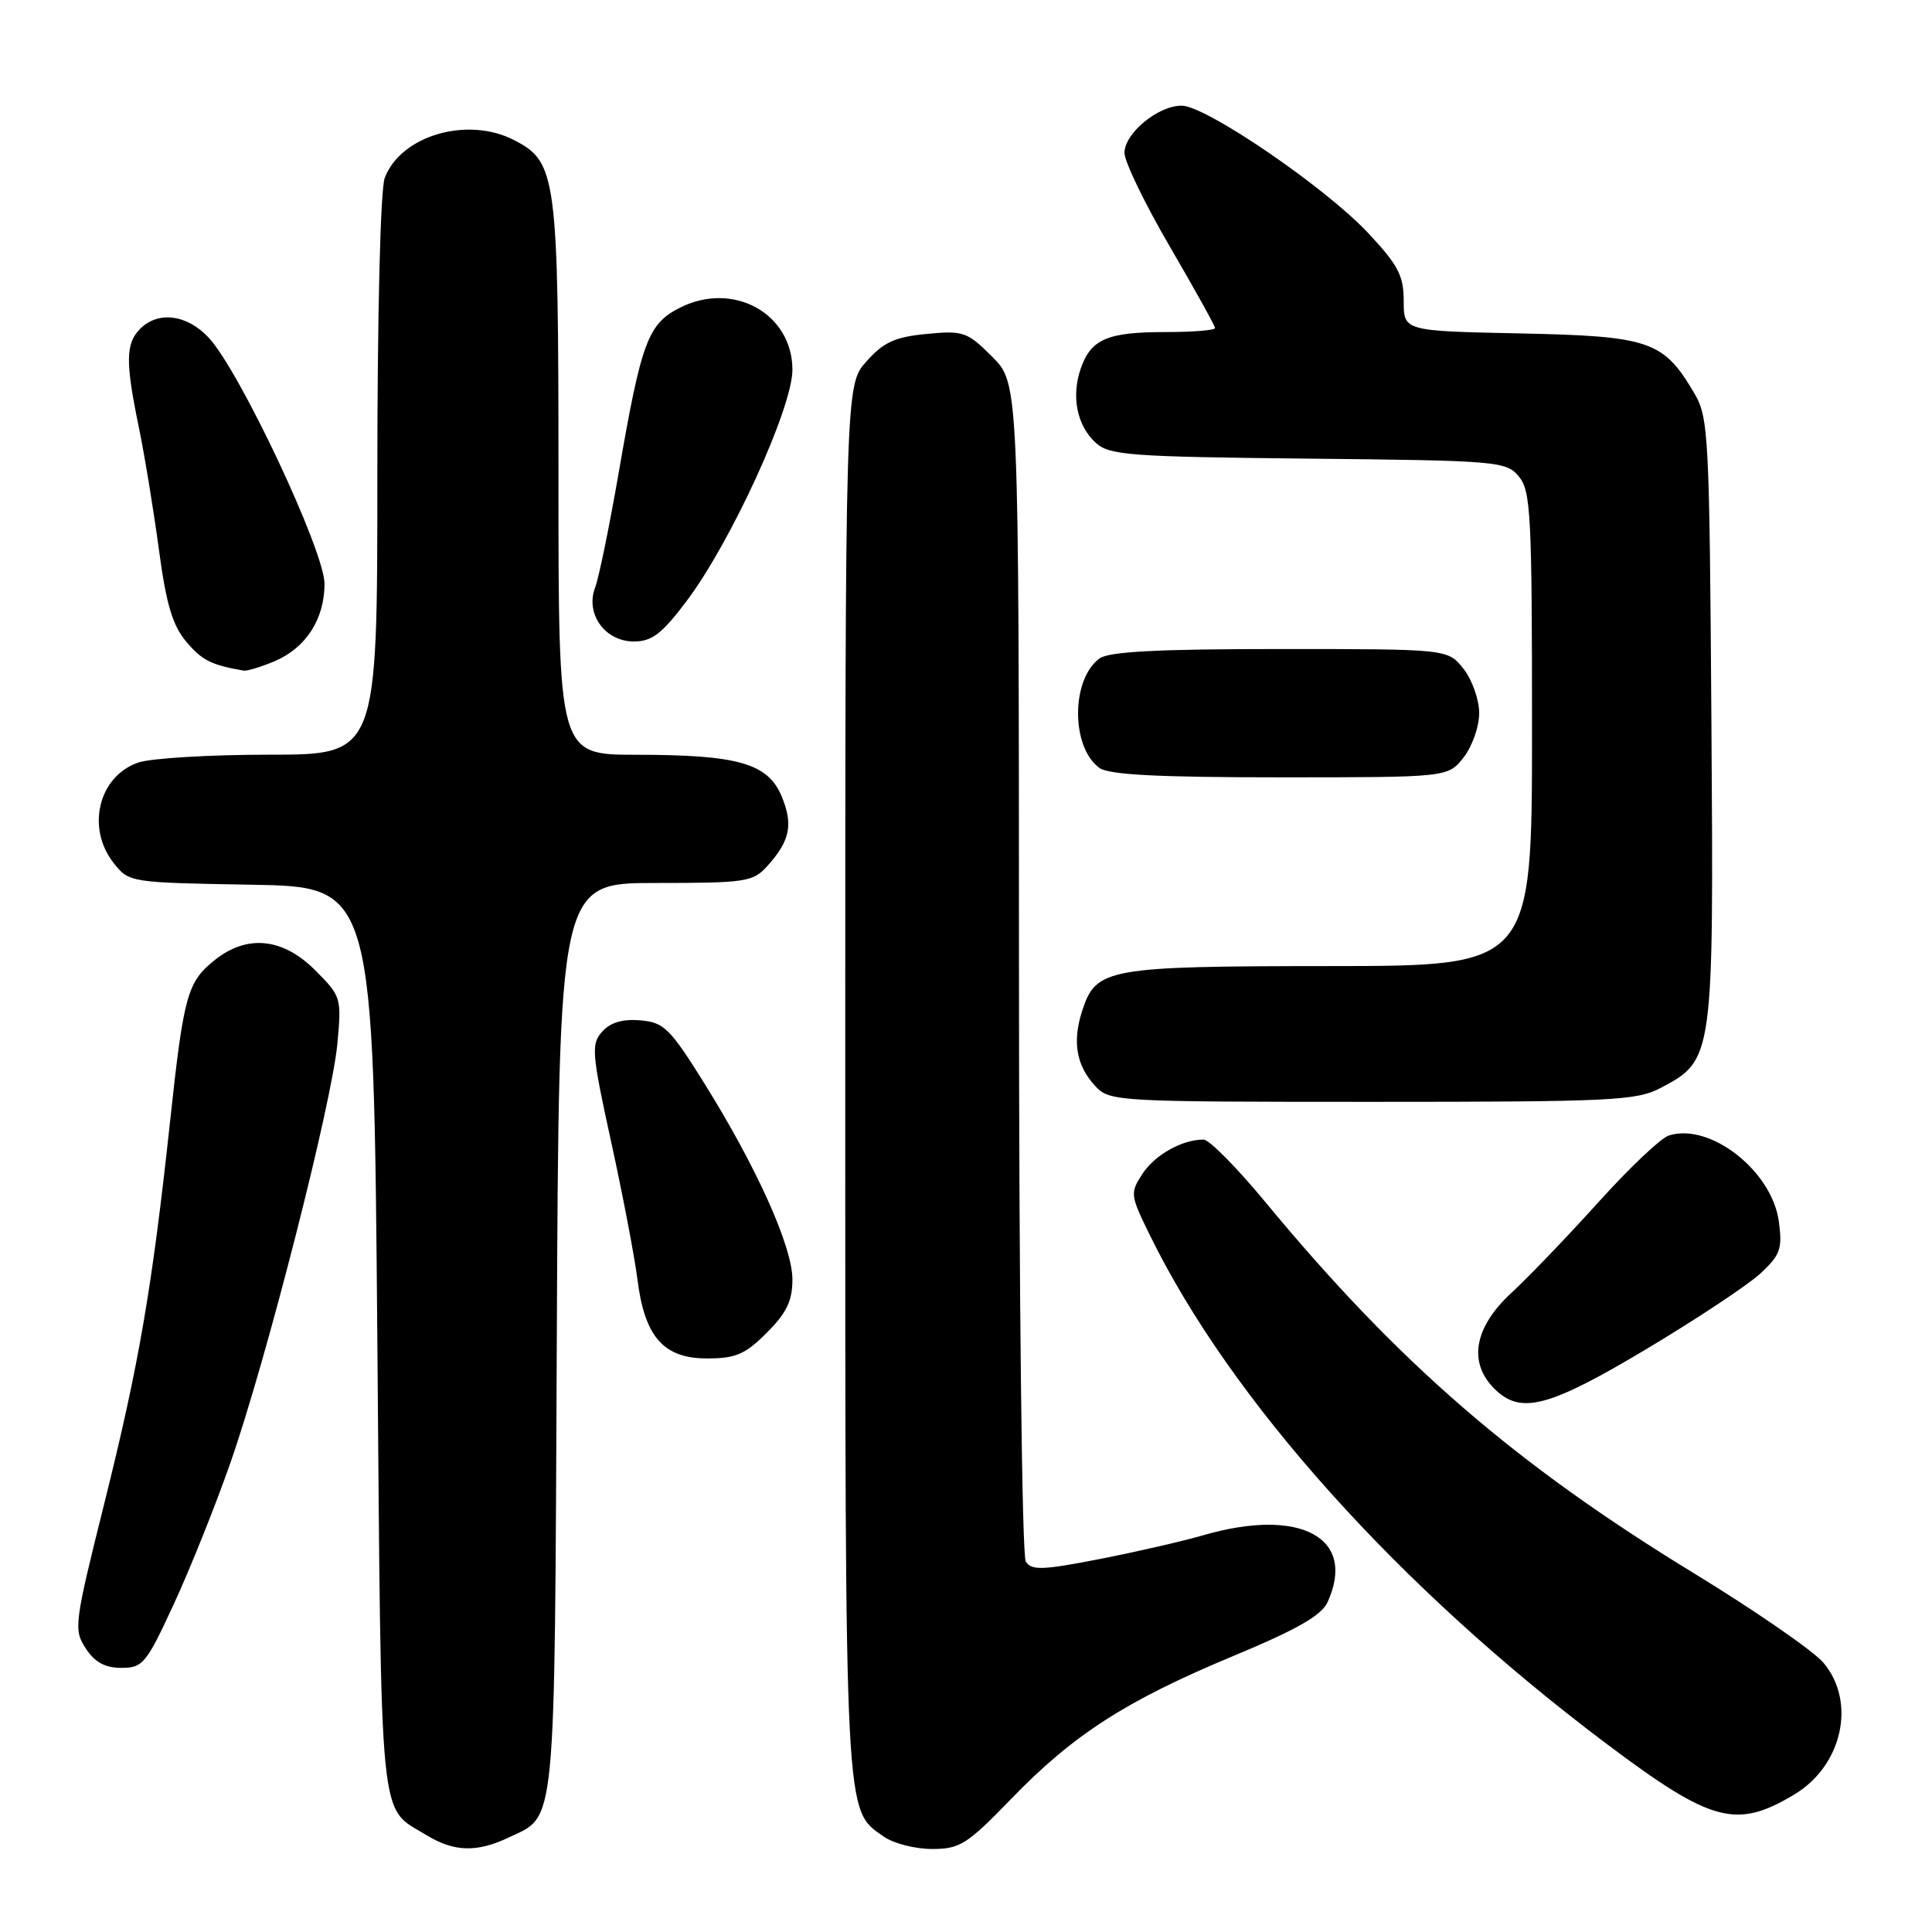 <?xml version="1.0" encoding="UTF-8" standalone="no"?>
<!DOCTYPE svg PUBLIC "-//W3C//DTD SVG 1.1//EN" "http://www.w3.org/Graphics/SVG/1.1/DTD/svg11.dtd" >
<svg xmlns="http://www.w3.org/2000/svg" xmlns:xlink="http://www.w3.org/1999/xlink" version="1.1" viewBox="0 0 256 256">
 <g >
 <path fill="currentColor"
d=" M 67.36 243.50 C 73.76 240.46 73.47 243.41 73.78 177.25 C 74.06 117.00 74.06 117.00 86.86 117.00 C 98.86 117.00 99.78 116.86 101.68 114.75 C 104.69 111.40 105.13 109.26 103.57 105.51 C 101.74 101.14 97.80 100.01 84.25 100.01 C 74.00 100.00 74.00 100.00 74.00 63.47 C 74.00 23.27 73.77 21.48 68.13 18.57 C 61.96 15.37 53.11 17.95 50.98 23.57 C 50.41 25.06 50.00 41.49 50.00 63.07 C 50.00 100.00 50.00 100.00 35.65 100.00 C 27.76 100.00 19.94 100.47 18.29 101.05 C 13.06 102.87 11.40 109.70 15.05 114.34 C 17.10 116.94 17.18 116.95 33.30 117.23 C 49.50 117.50 49.50 117.50 50.00 177.60 C 50.55 243.29 50.15 239.27 56.50 243.16 C 60.15 245.39 63.18 245.48 67.36 243.50 Z  M 134.02 238.33 C 142.23 229.83 149.25 225.32 163.46 219.41 C 171.87 215.91 175.11 214.06 175.91 212.29 C 179.81 203.74 172.30 199.70 159.43 203.43 C 156.72 204.22 150.52 205.64 145.66 206.59 C 138.11 208.06 136.68 208.11 135.92 206.91 C 135.42 206.12 135.02 171.59 135.02 128.15 C 135.00 50.80 135.00 50.80 131.48 47.28 C 128.16 43.96 127.65 43.78 122.78 44.25 C 118.59 44.65 117.09 45.33 114.81 47.89 C 112.00 51.03 112.00 51.03 112.00 143.05 C 112.00 242.09 111.88 239.70 117.12 243.37 C 118.40 244.27 121.27 245.00 123.50 245.00 C 127.20 245.00 128.14 244.40 134.02 238.33 Z  M 237.77 237.77 C 244.13 233.95 245.99 225.52 241.62 220.33 C 240.31 218.77 232.61 213.45 224.51 208.50 C 200.74 193.98 185.31 180.62 167.64 159.25 C 163.89 154.71 160.22 151.00 159.48 151.00 C 156.63 151.00 153.03 153.02 151.38 155.54 C 149.72 158.08 149.75 158.35 152.39 163.72 C 163.12 185.59 185.37 210.38 212.79 231.00 C 226.78 241.52 230.06 242.41 237.77 237.77 Z  M 23.03 212.55 C 25.18 207.91 28.56 199.47 30.54 193.80 C 35.28 180.24 43.96 146.24 44.70 138.33 C 45.27 132.19 45.22 132.02 41.74 128.54 C 37.50 124.30 32.80 123.80 28.56 127.13 C 24.82 130.08 24.35 131.74 22.53 148.65 C 20.13 170.83 18.42 180.77 13.83 199.17 C 9.83 215.19 9.74 215.95 11.36 218.42 C 12.56 220.26 13.92 221.00 16.09 221.00 C 18.93 221.00 19.39 220.44 23.03 212.55 Z  M 218.17 178.75 C 224.84 174.76 231.64 170.25 233.28 168.73 C 235.90 166.29 236.19 165.47 235.71 161.87 C 234.81 155.15 226.59 148.72 221.13 150.46 C 220.08 150.79 215.91 154.74 211.86 159.23 C 207.81 163.72 202.59 169.17 200.25 171.33 C 195.34 175.87 194.51 180.51 198.00 184.00 C 201.48 187.48 205.16 186.52 218.17 178.75 Z  M 101.60 176.60 C 104.23 173.97 105.00 172.37 105.00 169.53 C 105.00 165.19 100.27 154.67 93.30 143.50 C 88.77 136.25 87.98 135.47 84.85 135.20 C 82.50 135.00 80.88 135.48 79.79 136.70 C 78.31 138.36 78.40 139.49 80.98 151.30 C 82.52 158.33 84.08 166.52 84.46 169.49 C 85.41 177.14 87.92 180.00 93.67 180.00 C 97.49 180.00 98.73 179.47 101.60 176.60 Z  M 220.02 144.17 C 227.06 140.46 227.08 140.31 226.77 95.50 C 226.51 57.57 226.40 55.32 224.50 52.10 C 220.41 45.15 218.61 44.54 201.43 44.18 C 186.00 43.86 186.00 43.86 186.00 39.89 C 186.00 36.53 185.27 35.13 181.29 30.88 C 175.62 24.82 159.78 14.00 156.57 14.00 C 153.44 14.00 149.00 17.67 149.00 20.26 C 149.00 21.42 151.70 27.00 155.00 32.66 C 158.30 38.32 161.00 43.18 161.00 43.47 C 161.00 43.76 158.05 44.00 154.43 44.00 C 146.73 44.00 144.57 44.93 143.21 48.82 C 141.92 52.53 142.70 56.42 145.21 58.69 C 147.01 60.32 149.75 60.53 173.35 60.77 C 198.48 61.03 199.57 61.12 201.25 63.13 C 202.84 65.02 203.00 68.18 203.00 96.61 C 203.00 128.00 203.00 128.00 176.25 128.01 C 146.71 128.03 145.24 128.29 143.41 133.89 C 142.06 138.03 142.61 141.21 145.14 143.92 C 147.03 145.95 147.92 146.00 181.80 146.00 C 213.56 146.00 216.83 145.84 220.02 144.17 Z  M 193.93 100.37 C 195.07 98.92 196.00 96.28 196.00 94.50 C 196.00 92.72 195.07 90.08 193.93 88.63 C 191.85 86.00 191.85 86.00 169.62 86.00 C 153.40 86.00 146.92 86.34 145.69 87.25 C 141.91 90.03 141.90 98.99 145.67 101.75 C 146.92 102.66 153.40 103.00 169.62 103.00 C 191.85 103.00 191.85 103.00 193.93 100.37 Z  M 36.33 87.64 C 40.51 85.89 43.00 82.06 43.00 77.36 C 43.00 73.02 31.77 49.16 27.66 44.75 C 24.79 41.67 20.97 41.17 18.57 43.57 C 16.64 45.51 16.60 47.95 18.41 56.68 C 19.18 60.43 20.37 67.71 21.06 72.86 C 22.03 80.07 22.86 82.87 24.69 85.04 C 26.75 87.49 28.00 88.12 32.28 88.86 C 32.71 88.94 34.53 88.39 36.33 87.64 Z  M 90.95 79.68 C 96.83 71.89 105.00 54.05 105.00 49.00 C 105.00 41.57 97.21 37.23 90.16 40.74 C 85.86 42.89 85.00 45.18 81.99 62.58 C 80.76 69.68 79.35 76.57 78.85 77.88 C 77.54 81.35 80.17 85.00 83.99 85.00 C 86.38 85.00 87.70 83.99 90.95 79.68 Z "/>
</g>
</svg>